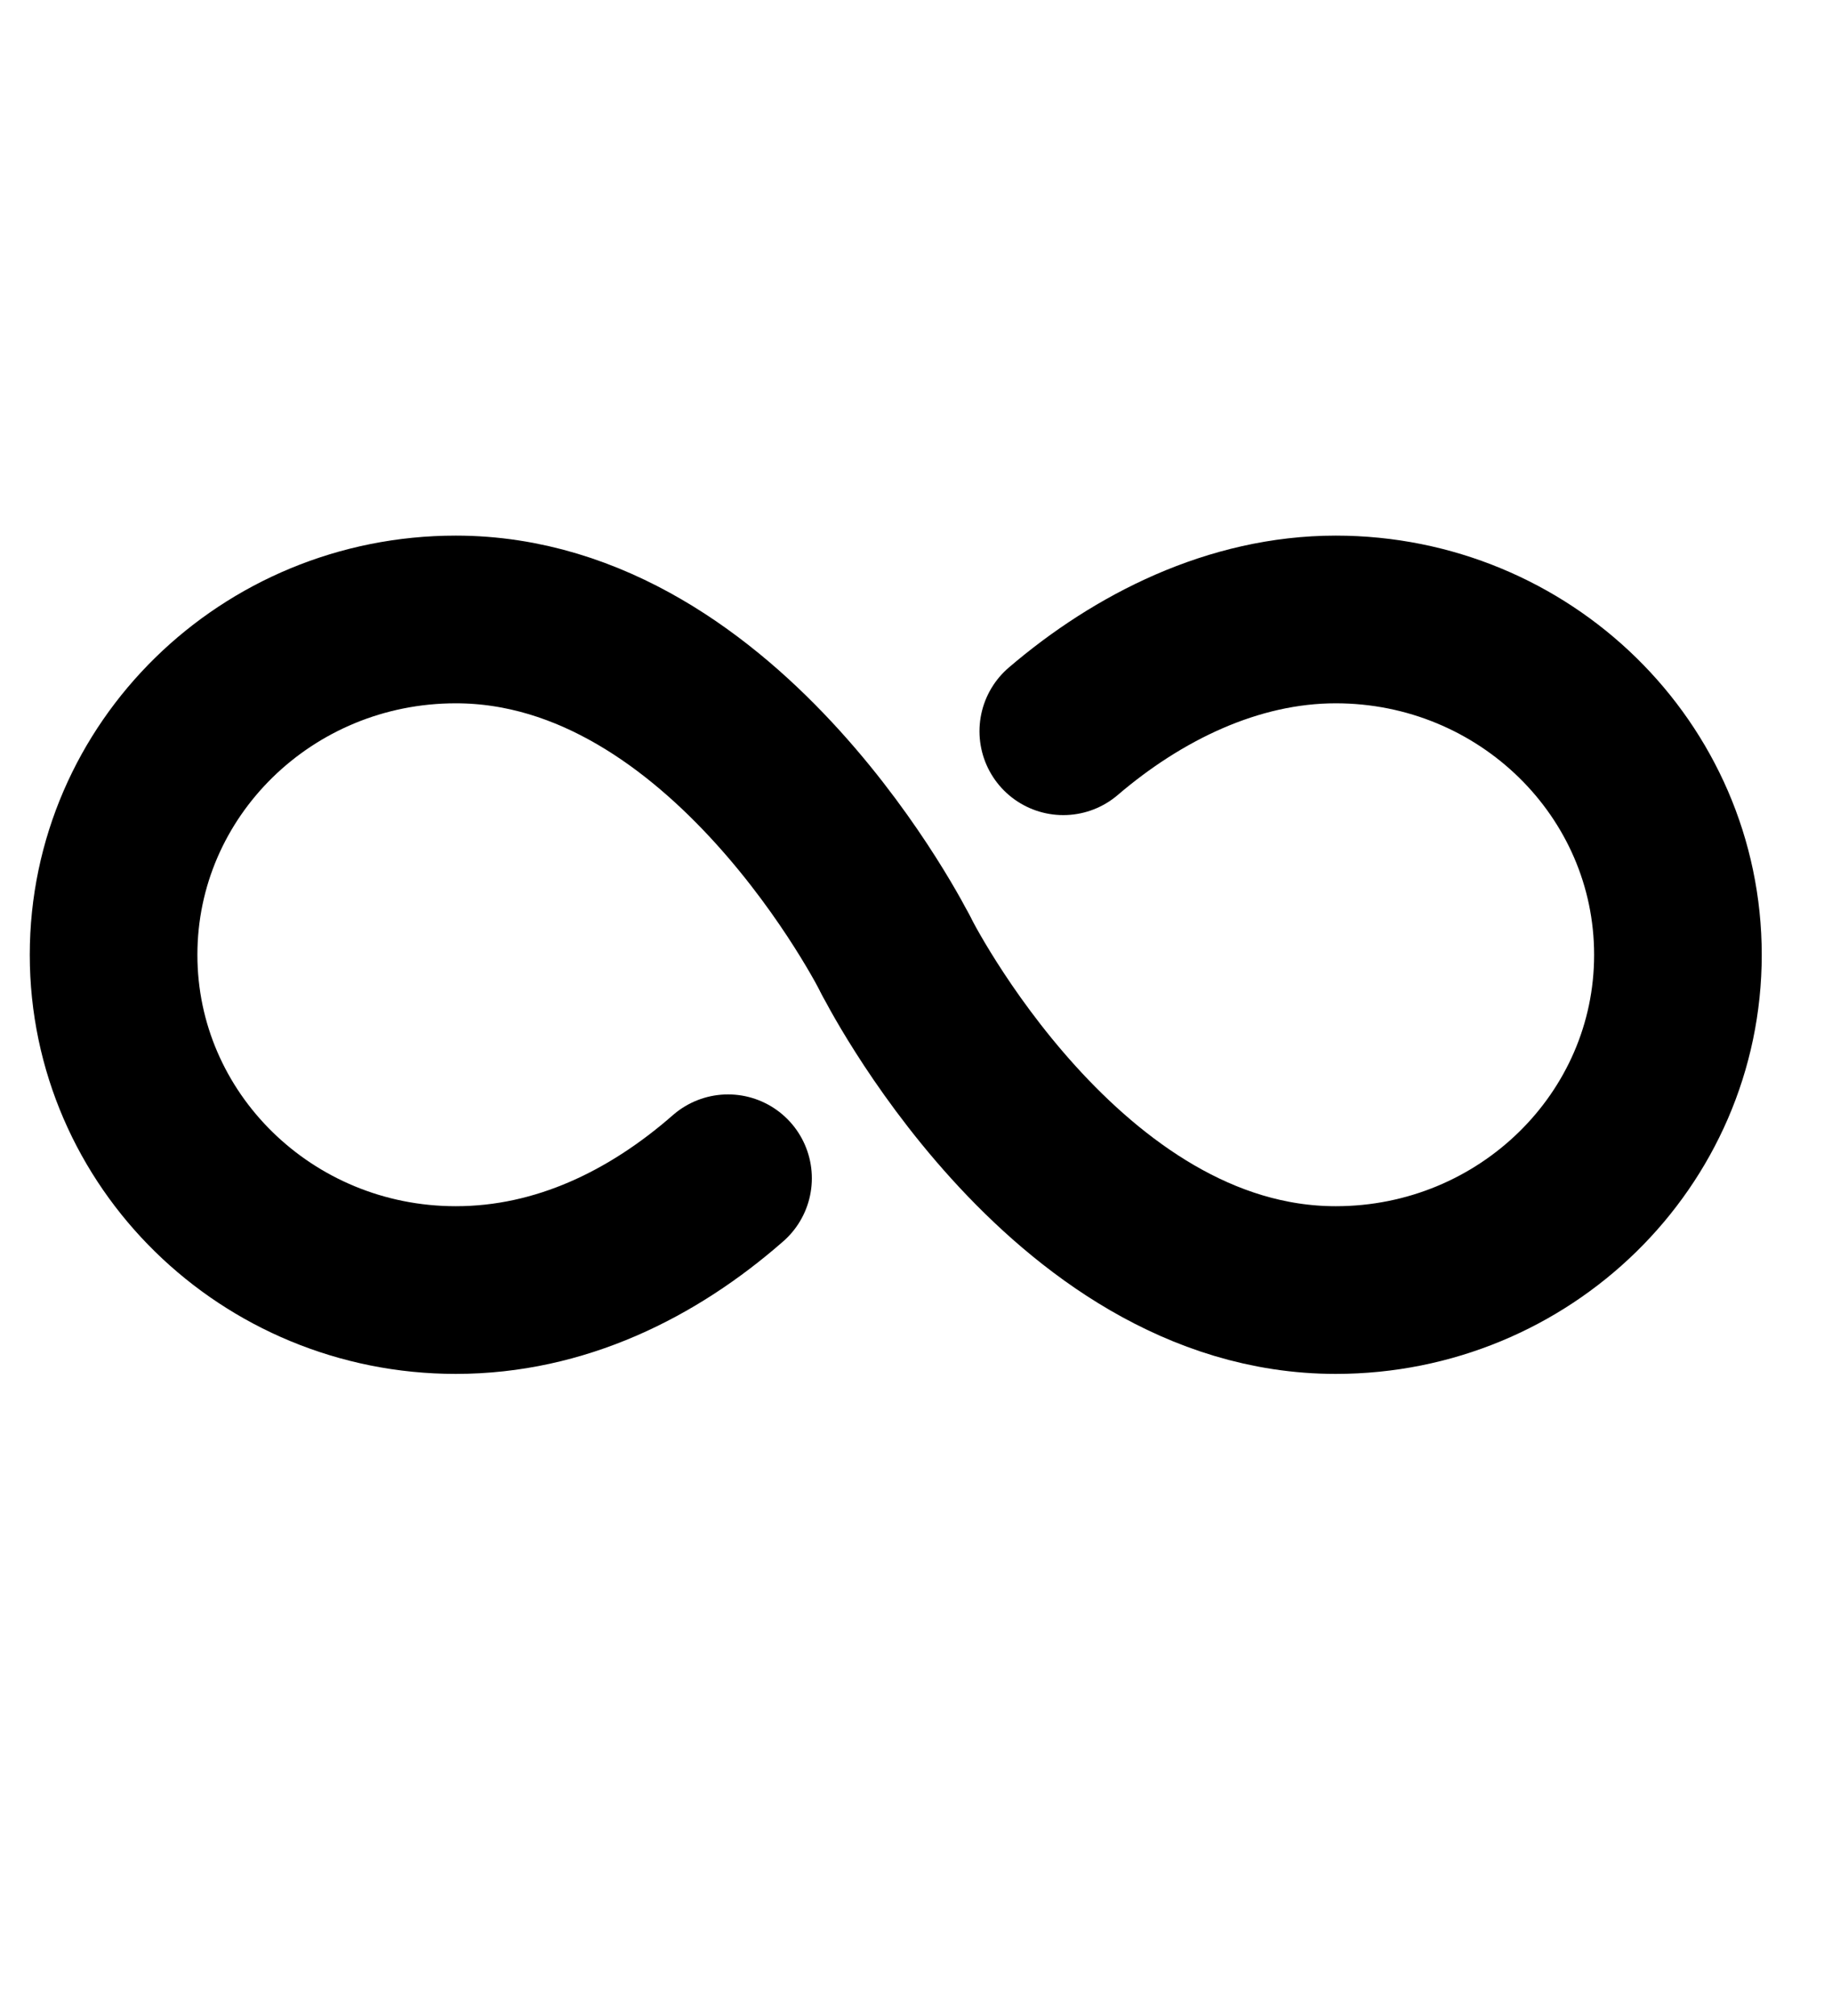 <svg width="10" height="11" viewBox="0 0 10 11" fill="none" xmlns="http://www.w3.org/2000/svg">
<g clip-path="url(#clip0_201_11149)">
<path d="M4.889 5.21C4.889 5.21 3.974 3.38 2.488 3.38C1.456 3.38 0.62 4.199 0.62 5.21C0.62 6.22 1.456 7.039 2.488 7.039C3.059 7.039 3.564 6.788 3.974 6.429" stroke="black" stroke-width="0.915" stroke-miterlimit="10" stroke-linecap="round"/>
<path d="M4.889 5.21C4.889 5.21 5.804 7.039 7.291 7.039C8.322 7.039 9.159 6.22 9.159 5.21C9.159 4.199 8.322 3.38 7.291 3.38C6.731 3.38 6.211 3.642 5.804 3.99" stroke="black" stroke-width="0.915" stroke-miterlimit="10" stroke-linecap="round"/>
</g>
<defs>
<clipPath id="clip0_201_11149">
<rect width="9.759" height="9.759" fill="white" transform="translate(0.01 0.33)"/>
</clipPath>
</defs>
</svg>
